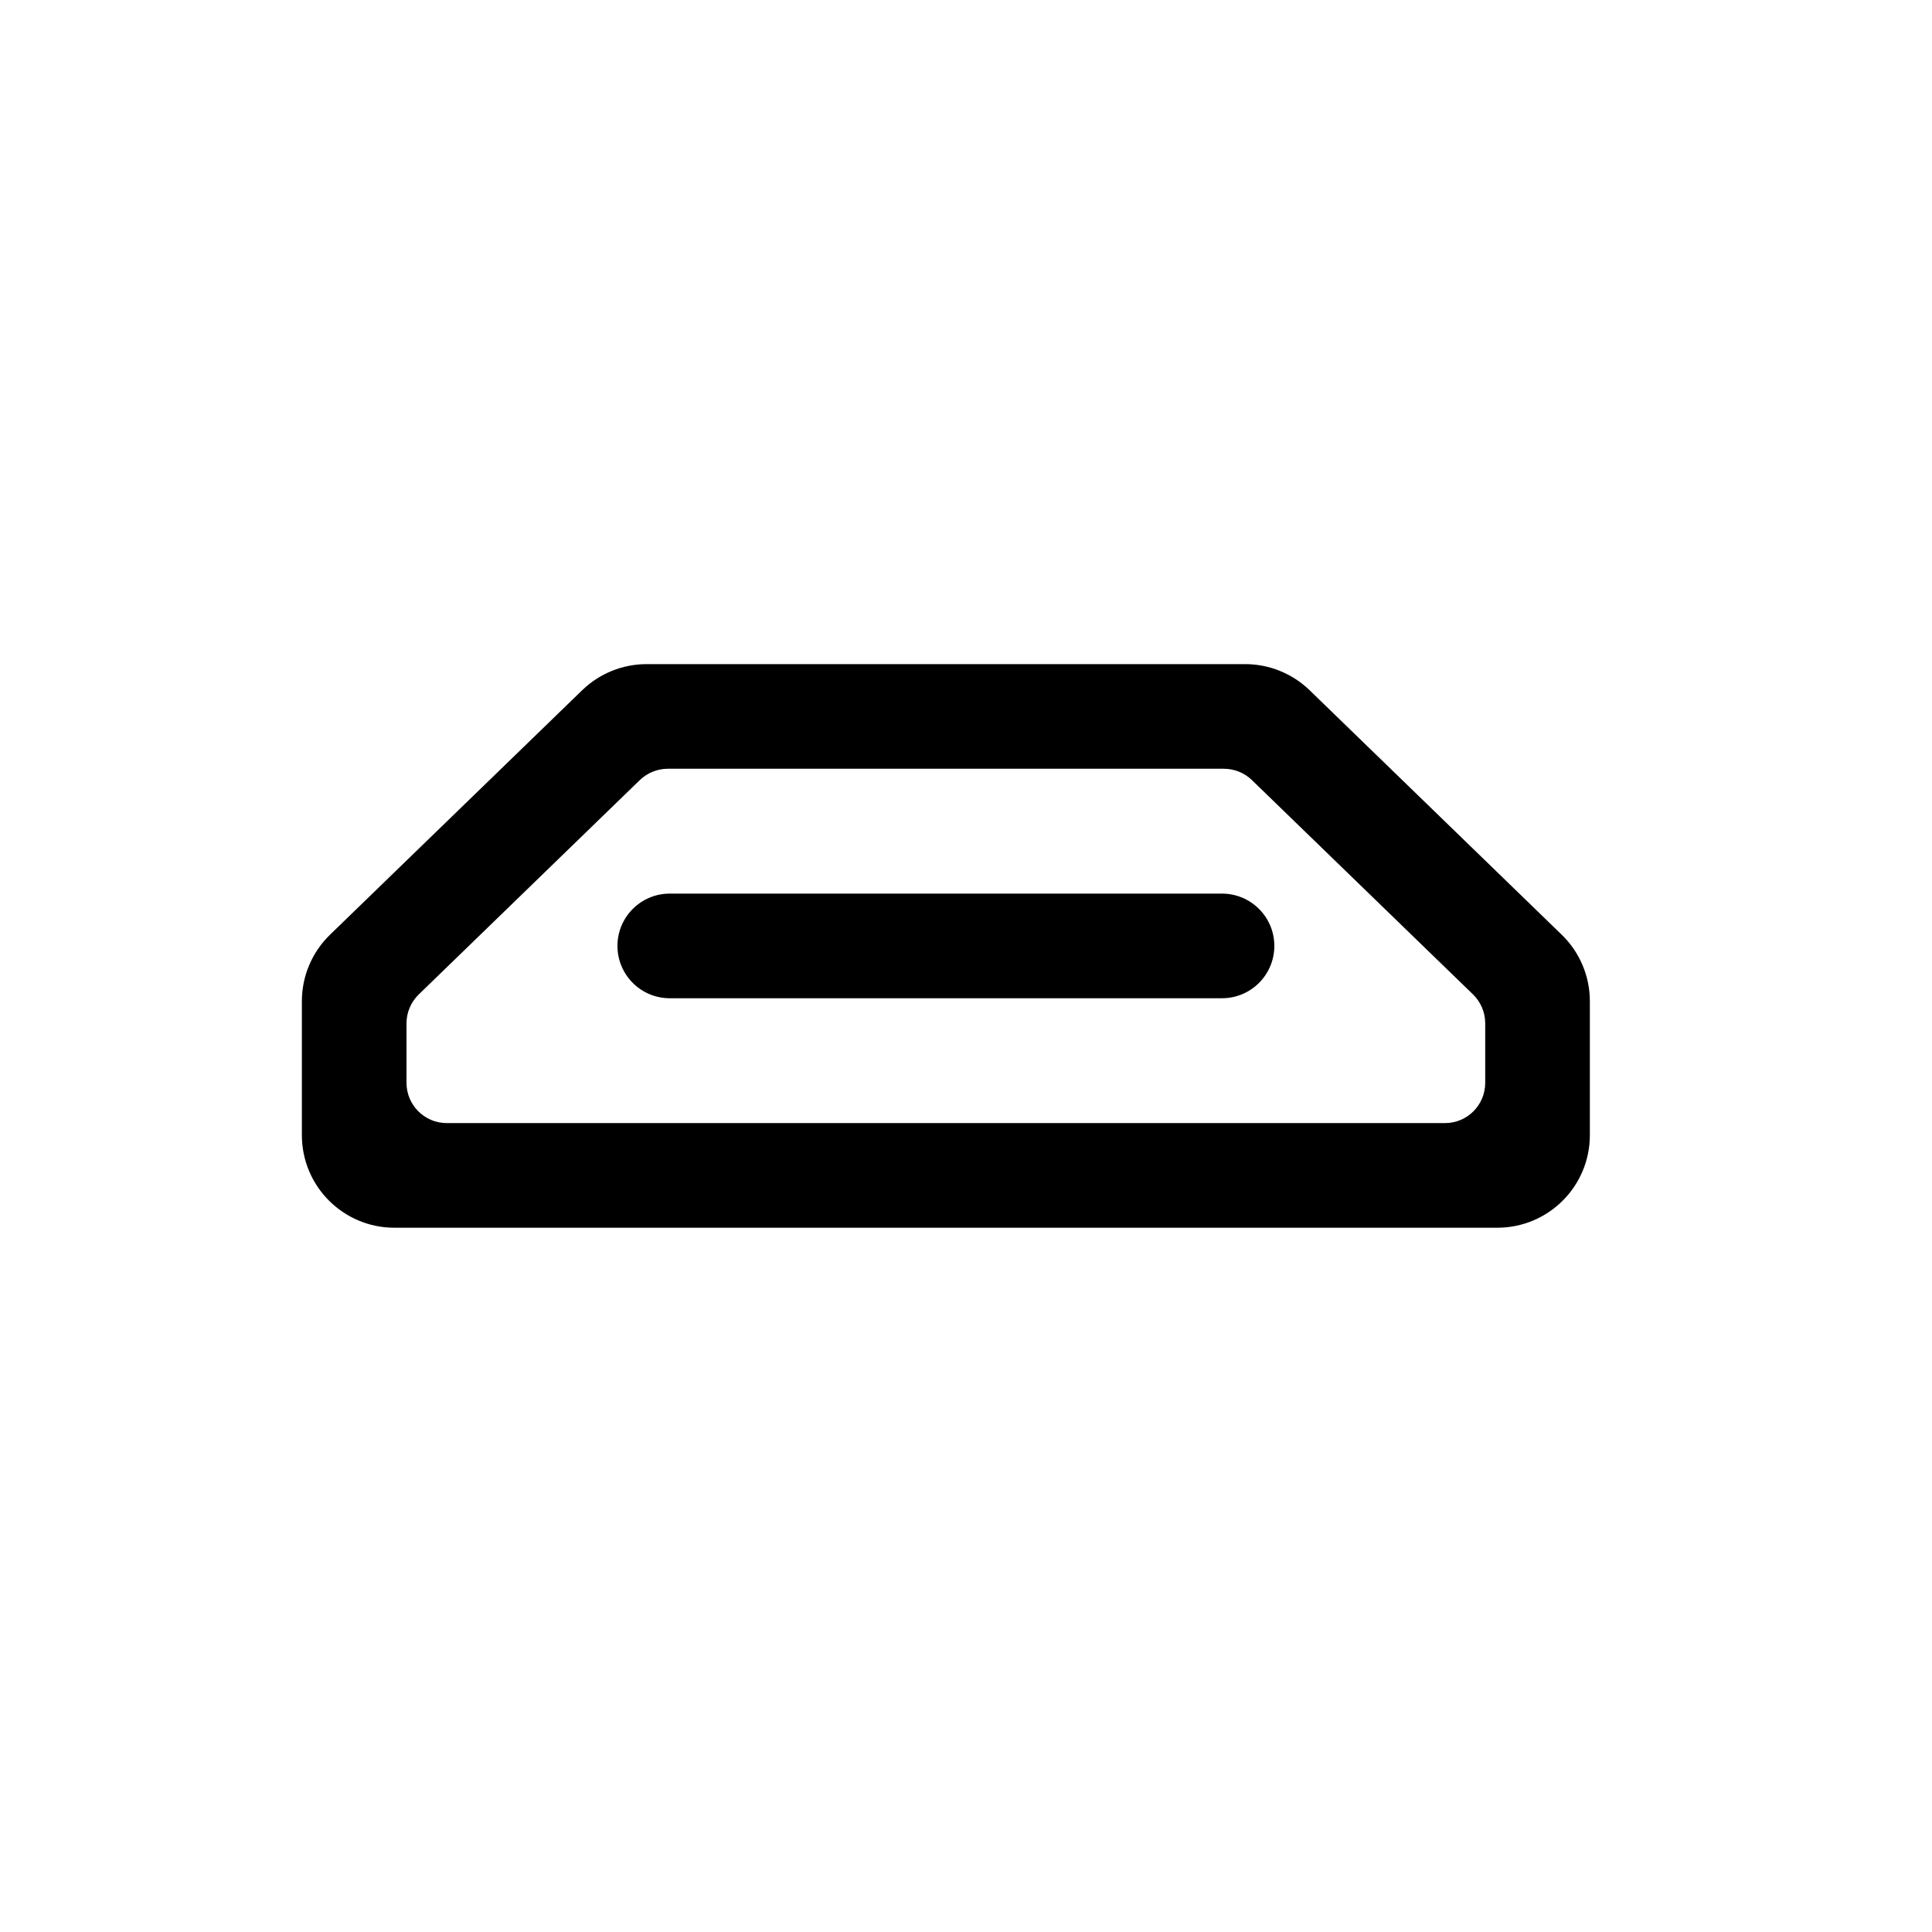 <svg width="32" height="32" viewBox="0 0 32 32" fill="none" xmlns="http://www.w3.org/2000/svg">
<path d="M11.093 14.801C10.615 14.801 10.227 15.189 10.227 15.667C10.227 16.146 10.615 16.534 11.093 16.534H20.24C20.719 16.534 21.107 16.146 21.107 15.667C21.107 15.189 20.719 14.801 20.24 14.801H11.093Z" fill="black"/>
<path fill-rule="evenodd" clip-rule="evenodd" d="M10.71 11C10.312 11 9.929 11.155 9.643 11.432L5.466 15.482C5.168 15.771 5 16.168 5 16.583V18.802C5 19.648 5.686 20.335 6.533 20.335H24.8C25.647 20.335 26.333 19.648 26.333 18.802V16.583C26.333 16.168 26.165 15.771 25.867 15.482L21.691 11.432C21.404 11.155 21.022 11 20.623 11H10.71ZM6.733 16.95C6.733 16.769 6.806 16.597 6.936 16.471L10.597 12.921C10.722 12.801 10.888 12.733 11.061 12.733H20.272C20.445 12.733 20.612 12.801 20.736 12.921L24.398 16.471C24.527 16.597 24.6 16.769 24.6 16.95V17.935C24.6 18.303 24.302 18.602 23.934 18.602H7.4C7.032 18.602 6.733 18.303 6.733 17.935V16.95Z" fill="black"/>
</svg>
